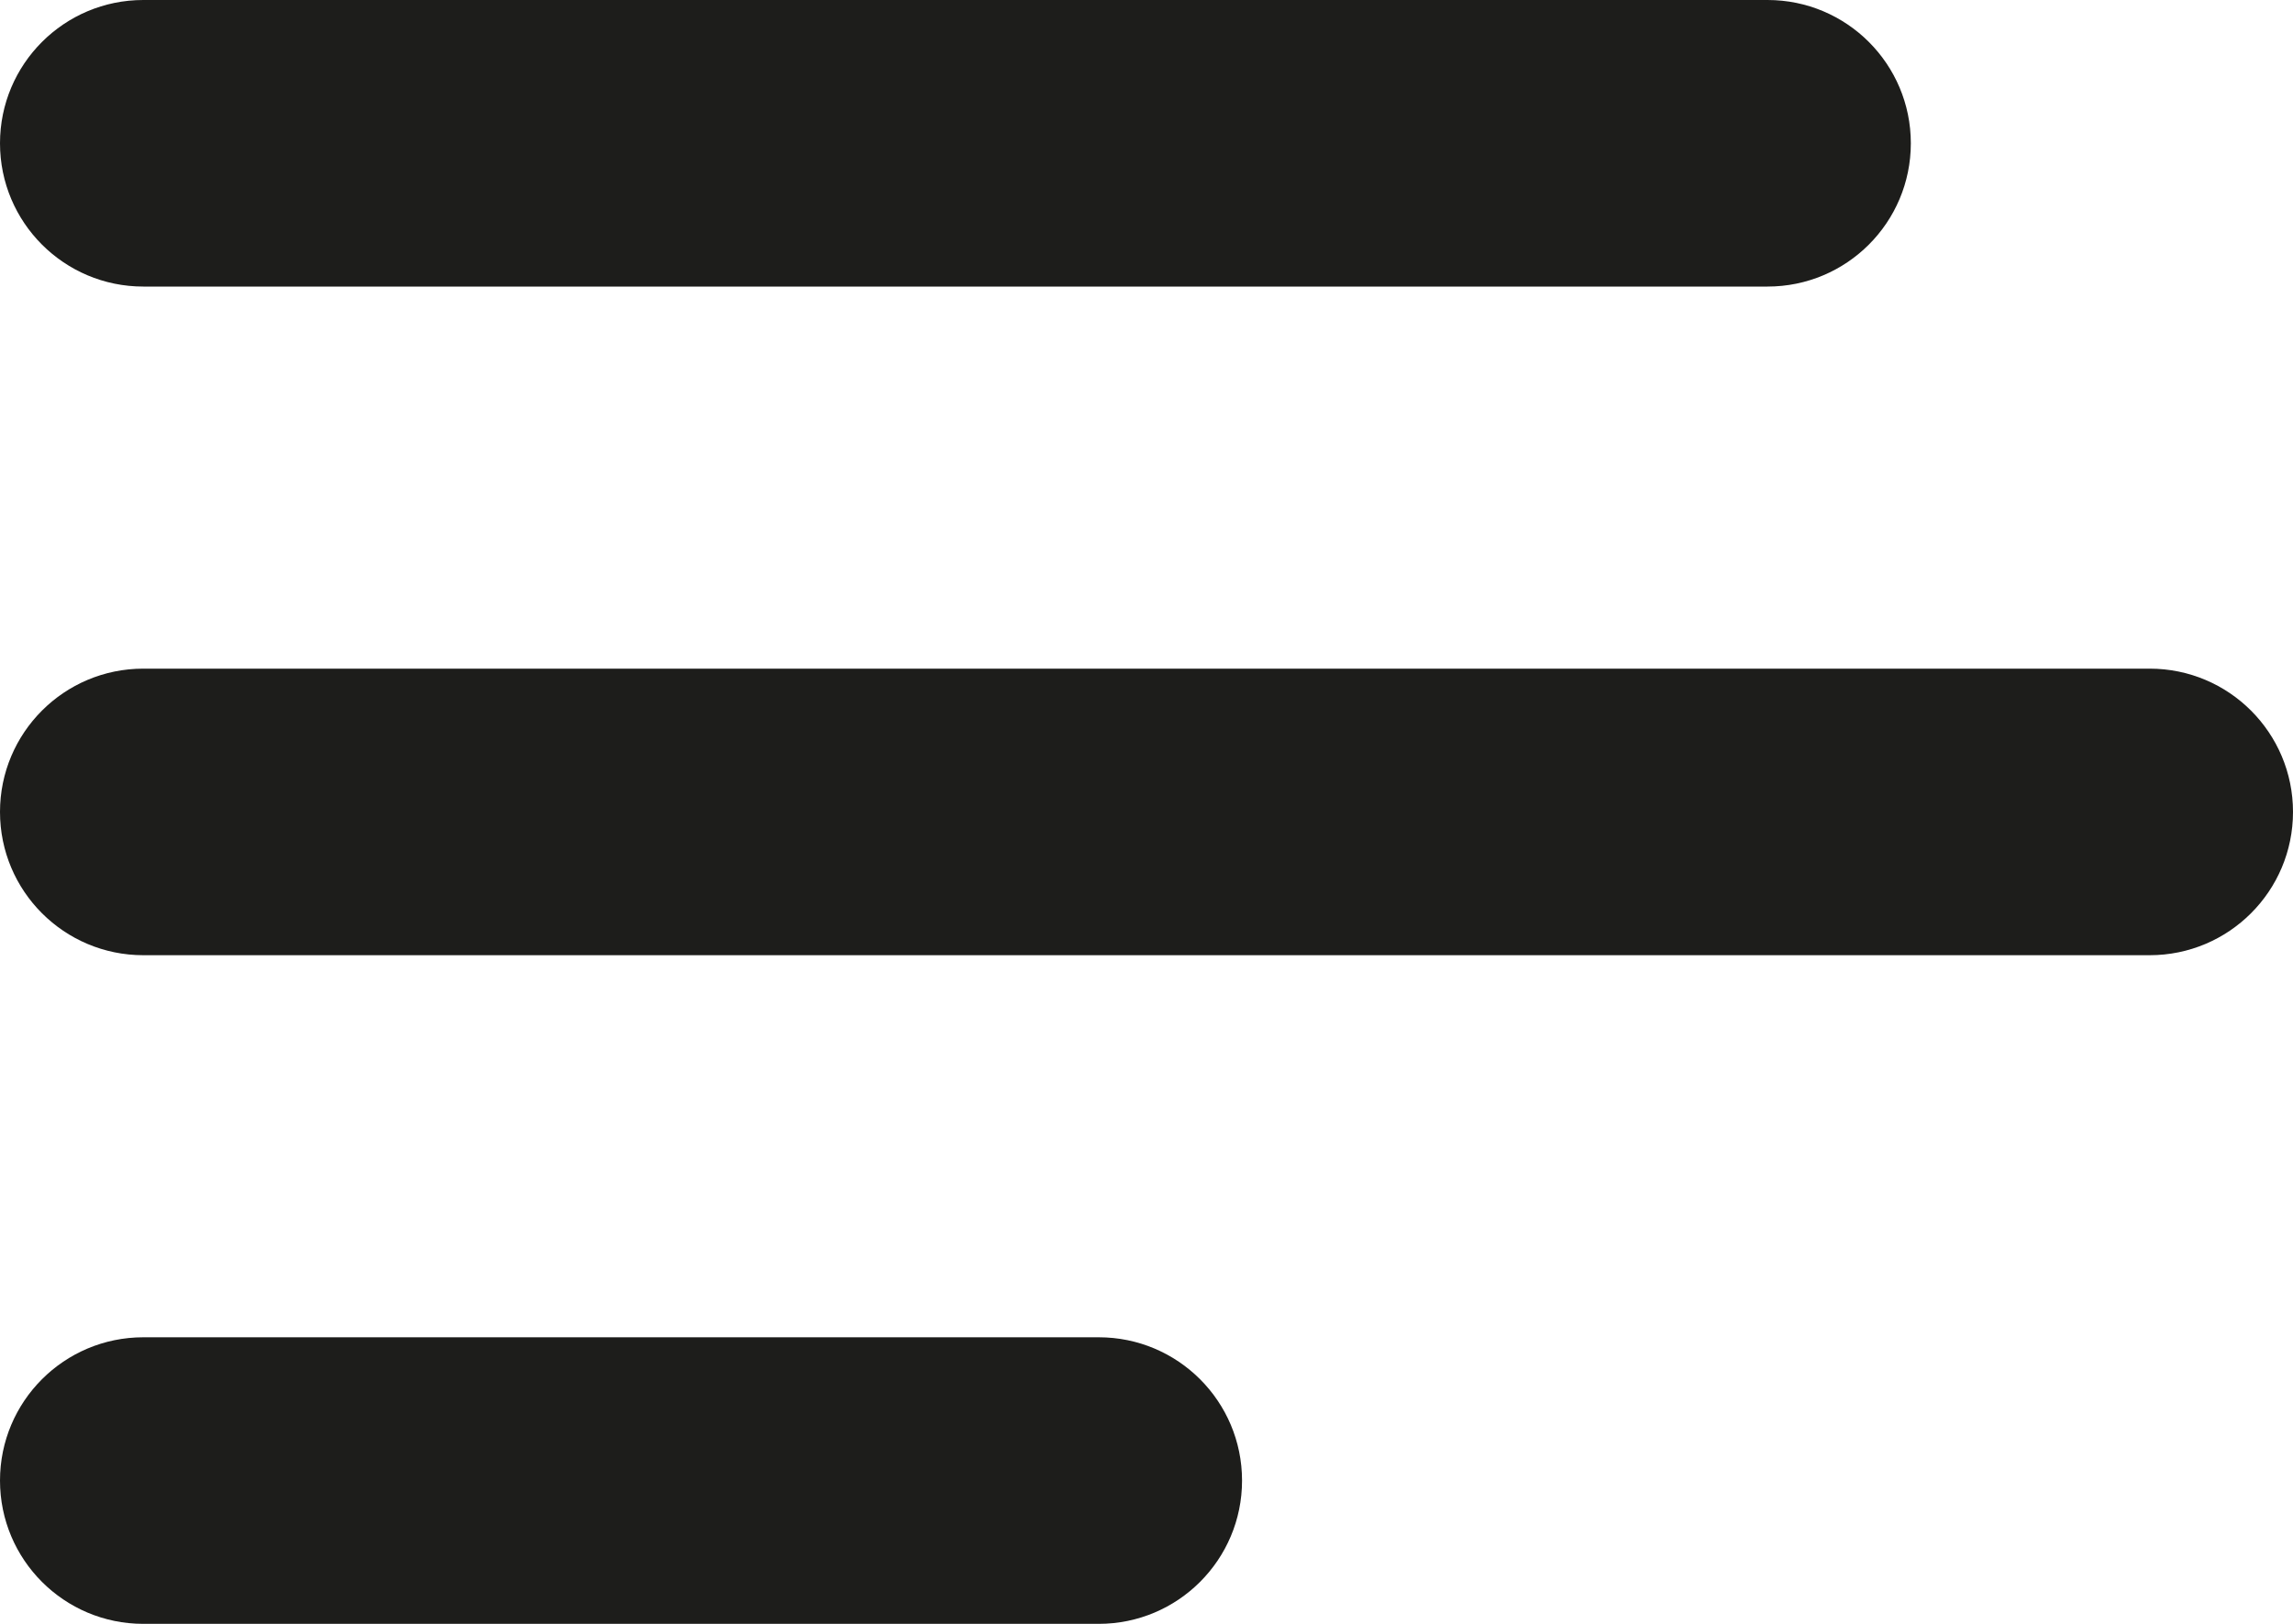 <?xml version="1.0" encoding="utf-8"?>
<!-- Generator: Adobe Illustrator 16.0.3, SVG Export Plug-In . SVG Version: 6.00 Build 0)  -->
<!DOCTYPE svg PUBLIC "-//W3C//DTD SVG 1.1//EN" "http://www.w3.org/Graphics/SVG/1.1/DTD/svg11.dtd">
<svg version="1.1" id="ICON" xmlns="http://www.w3.org/2000/svg" xmlns:xlink="http://www.w3.org/1999/xlink" x="0px" y="0px"
	 width="48px" height="34px" viewBox="0 0 48 34" enable-background="new 0 0 48 34" xml:space="preserve">
<g>
	<g>
		<path fill="#1D1D1B" d="M45,20H3c-1.657,0-3-1.343-3-3s1.343-3,3-3h42c1.657,0,3,1.343,3,3S46.657,20,45,20z"/>
	</g>
	<g>
		<path fill="#1D1D1B" d="M23,34H3c-1.657,0-3-1.343-3-3s1.343-3,3-3h20c1.657,0,3,1.343,3,3S24.657,34,23,34z"/>
	</g>
	<g>
		<path fill="#1D1D1B" d="M37,6H3C1.343,6,0,4.657,0,3s1.343-3,3-3h34c1.657,0,3,1.343,3,3S38.657,6,37,6z"/>
	</g>
</g>
</svg>

